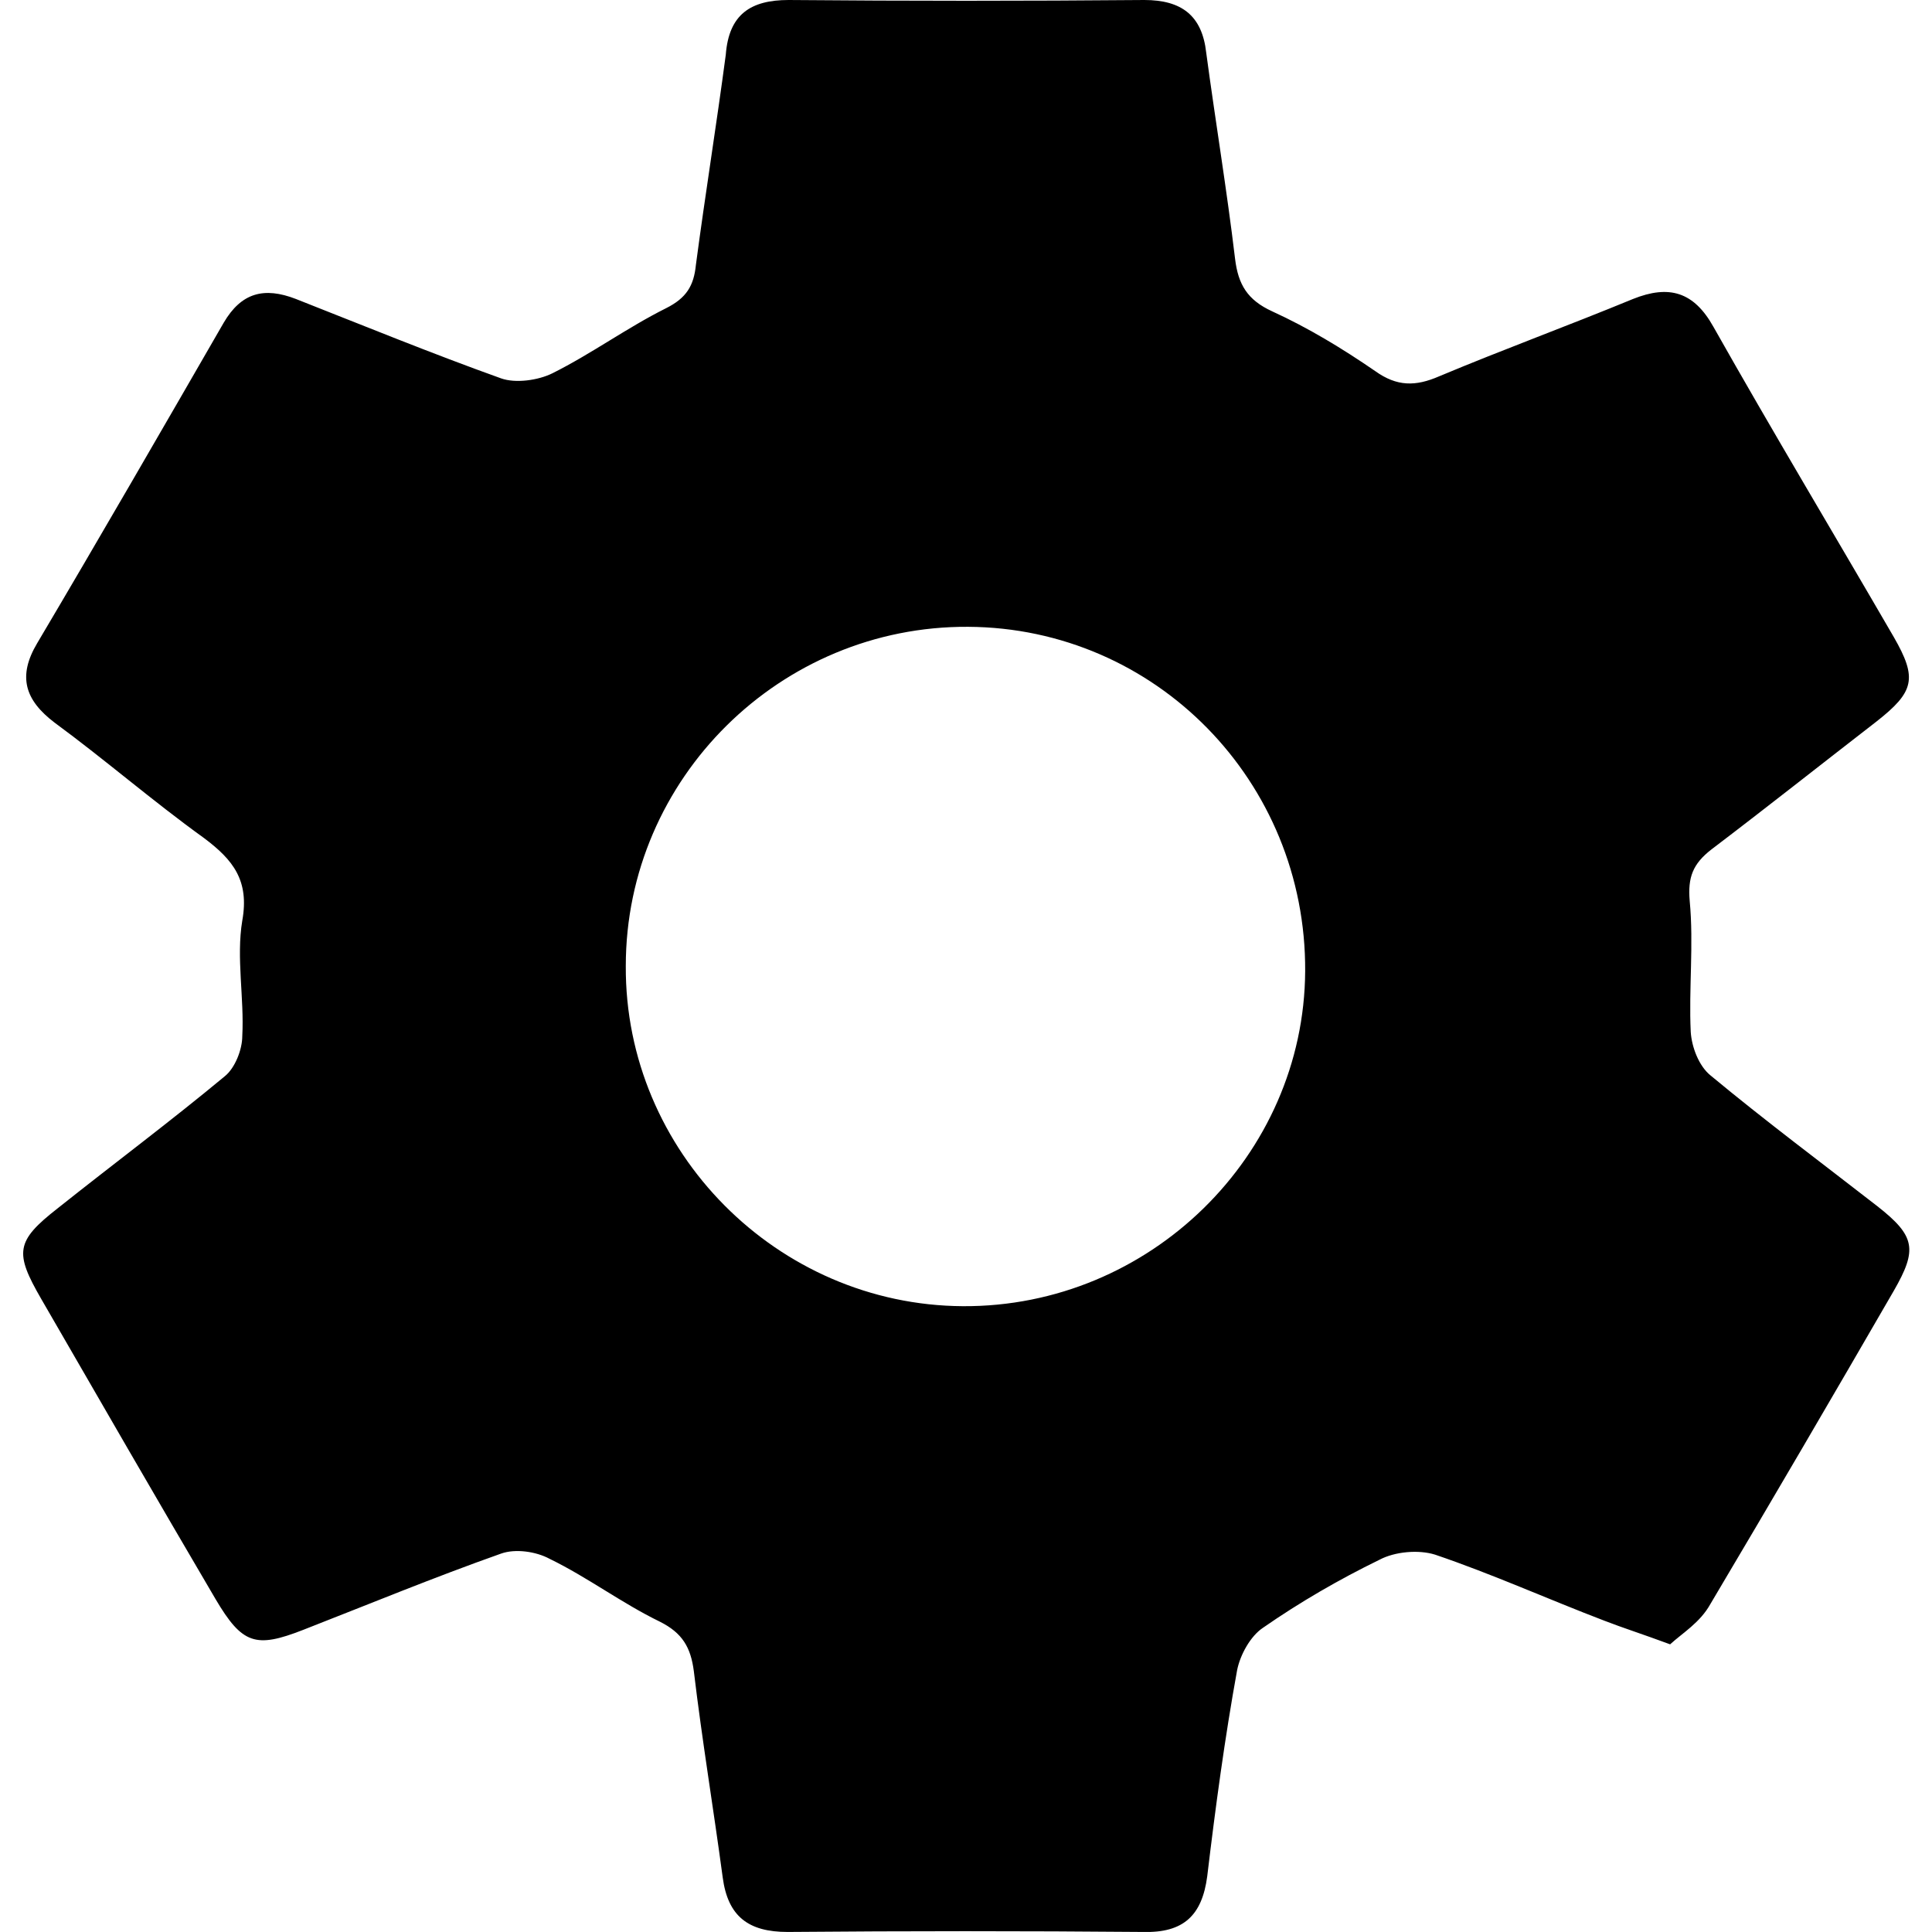 <?xml version="1.0" standalone="no"?><!DOCTYPE svg PUBLIC "-//W3C//DTD SVG 1.1//EN" "http://www.w3.org/Graphics/SVG/1.1/DTD/svg11.dtd"><svg t="1531981087941" class="icon" style="" viewBox="0 0 1024 1024" version="1.1" xmlns="http://www.w3.org/2000/svg" p-id="2173" xmlns:xlink="http://www.w3.org/1999/xlink" width="16" height="16"><defs><style type="text/css"></style></defs><path d="M885.197 871.528c-14.753-5.464-25.135-8.743-34.97-12.567-30.053-11.475-59.013-24.589-89.612-34.97-8.743-2.732-21.31-1.639-29.506 2.732-21.31 10.382-42.074 22.403-61.745 36.063-6.557 4.371-12.021 14.207-13.66 22.403-6.557 36.063-11.475 72.673-15.846 109.283-2.732 20.764-12.567 30.053-33.878 29.506-62.837-0.546-125.675-0.546-188.512 0-20.764 0-31.692-8.196-34.424-28.96-4.918-36.61-10.928-72.673-15.3-109.283-1.639-12.567-6.011-20.217-18.032-26.228-20.217-9.835-38.249-23.496-58.466-33.331-7.103-3.825-18.032-5.464-25.681-2.732-35.517 12.567-69.941 26.774-104.911 40.435-25.135 9.835-32.238 7.65-46.445-16.392-31.146-53.002-61.745-106.004-92.344-159.006-14.207-24.589-13.66-30.599 8.743-48.084 29.506-23.496 59.559-45.899 88.519-69.941 5.464-4.371 9.289-14.207 9.289-21.31 1.093-20.217-3.278-41.527 0-61.198 3.825-21.31-4.918-32.238-20.217-43.713-27.321-19.671-52.456-41.527-79.23-61.198-15.846-12.021-19.671-24.589-9.289-42.074 33.331-56.281 66.116-113.107 98.901-169.934 9.289-15.846 21.31-19.124 38.249-12.567 36.063 14.207 72.126 28.96 108.736 42.074 7.65 2.732 19.671 1.093 27.321-2.732 20.764-10.382 39.342-24.042 60.105-34.424 10.928-5.464 14.753-12.021 15.846-22.949 4.918-37.156 10.928-74.312 15.846-111.468C386.322 7.65 397.797 0 418.014 0c62.837 0.546 125.675 0.546 188.512 0 19.671 0 30.599 8.196 32.785 27.867 4.918 36.61 10.928 72.673 15.3 109.283 1.639 13.66 6.557 21.857 19.671 27.867 19.124 8.743 37.156 19.671 54.641 31.692 11.475 8.196 21.31 8.196 33.878 2.732 33.878-14.207 68.302-26.774 102.726-40.981 19.124-7.65 32.238-3.825 42.62 14.753 31.146 55.188 63.93 109.829 95.622 164.47 12.567 21.857 10.928 28.96-9.289 44.806-28.96 22.403-57.92 45.352-87.426 67.755-9.835 7.65-12.567 14.753-11.475 27.321 2.186 22.949-0.546 46.445 0.546 69.394 0.546 8.196 4.371 18.032 10.382 22.949 28.96 24.042 59.013 46.445 88.519 69.394 20.217 15.846 21.31 22.949 8.743 44.806-32.238 55.734-64.477 110.922-97.261 166.109C901.043 860.053 891.754 865.518 885.197 871.528zM510.358 692.305c98.901 0.546 180.863-79.776 181.409-177.584 0.546-100.54-79.23-181.955-178.677-182.502-99.447-0.546-181.409 80.323-181.409 179.77C331.135 610.343 412.004 691.758 510.358 692.305z" p-id="2174"></path></svg>